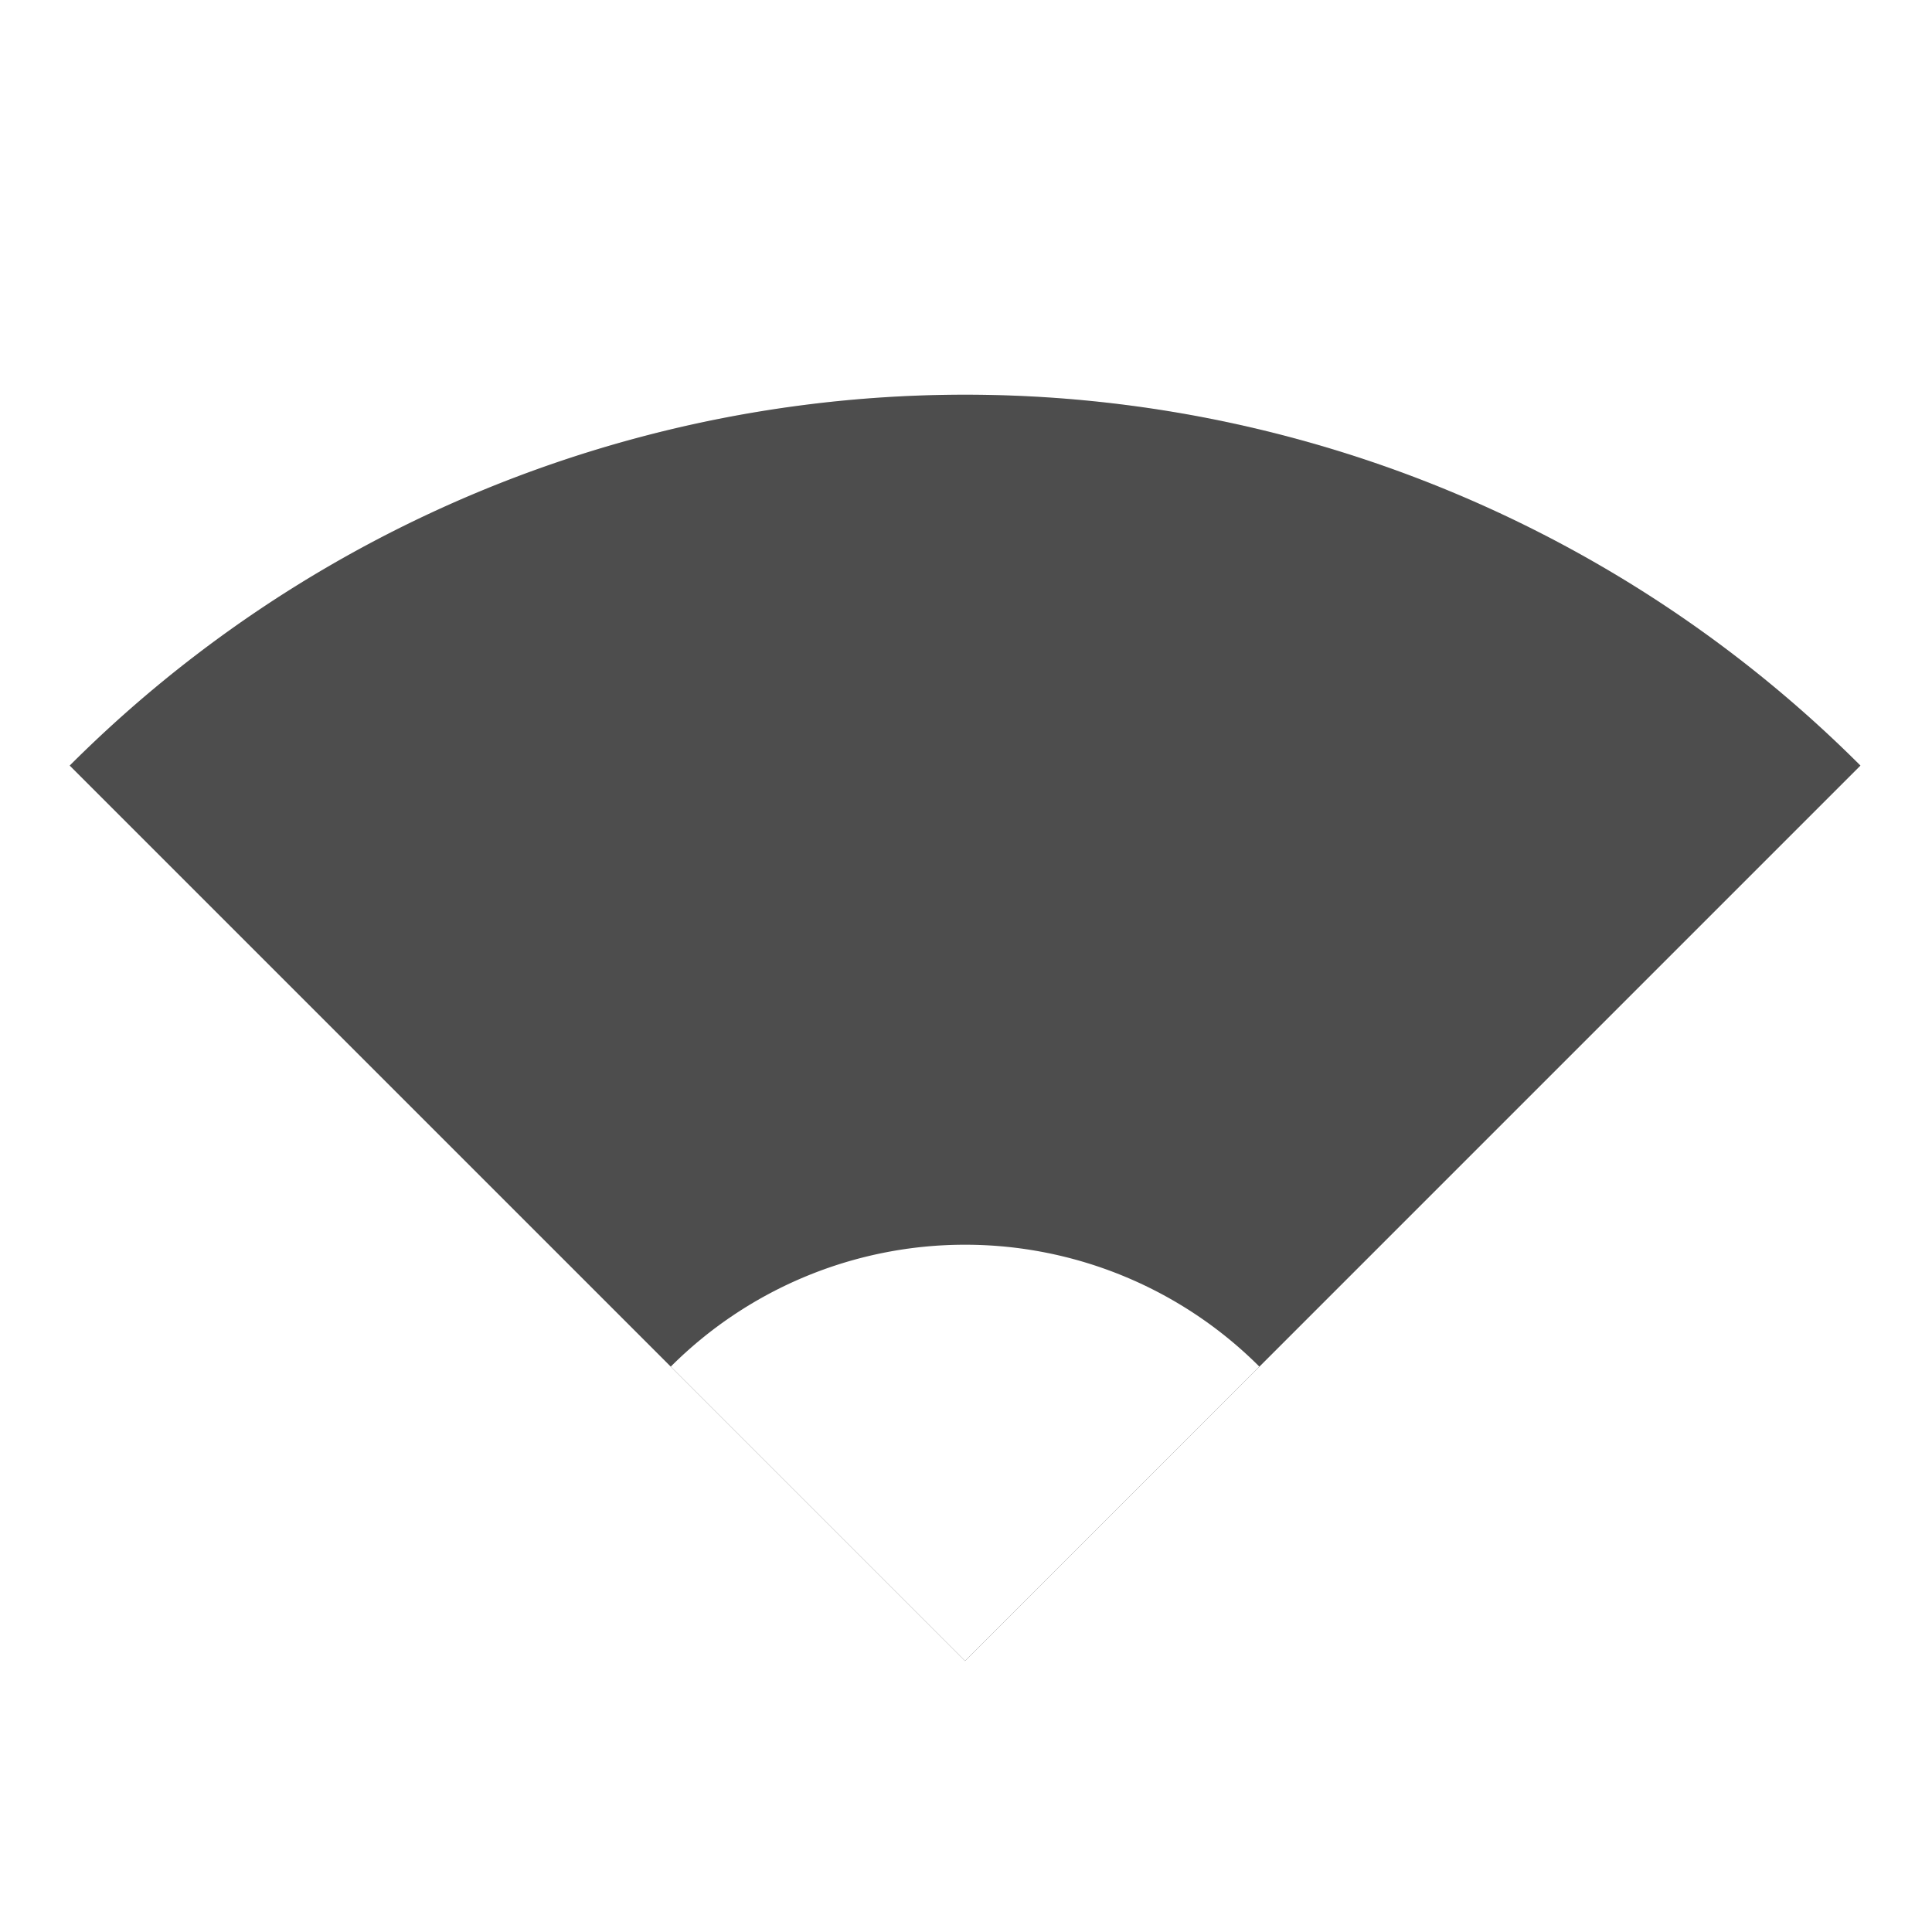 <svg xmlns="http://www.w3.org/2000/svg" width="512" height="512" version="1.1">
 <defs>
  <filter id="filter4351" style="color-interpolation-filters:sRGB" width="1.205" height="1.29" x="-.1" y="-.14">
   <feGaussianBlur stdDeviation="1.632"/>
  </filter>
  <filter id="filter4297" style="color-interpolation-filters:sRGB" width="1.205" height="1.29" x="-.1" y="-.14">
   <feGaussianBlur stdDeviation="1.053"/>
  </filter>
 </defs>
 <g transform="matrix(12.411,0,0,12.411,-42.063,-94.932)">
  <path style="opacity:0.3;filter:url(#filter4351)" d="M -16.46,-9.561 A 27.042,27.042 0 0 1 -43.502,17.481 l -10e-7,-27.042 z" transform="matrix(-0.707,-0.707,0.707,-0.707,-1e-6,5.601)"/>
  <path style="fill:#4d4d4d" d="m -20.42,-13.521 a 27.042,27.042 0 0 1 -27.042,27.042 l -10e-7,-27.042 z" transform="matrix(-0.707,-0.707,0.707,-0.707,0,0)"/>
  <path style="opacity:0.3;filter:url(#filter4297)" d="m -34.613,-9.561 a 8.889,8.889 0 0 1 -8.889,8.889 l 0,-8.889 z" transform="matrix(-0.707,-0.707,0.707,-0.707,-1e-6,5.601)"/>
  <path style="fill:#ffffff" d="m -38.573,-13.521 a 8.889,8.889 0 0 1 -8.889,8.889 l 0,-8.889 z" transform="matrix(-0.707,-0.707,0.707,-0.707,0,0)"/>
 </g>
</svg>
